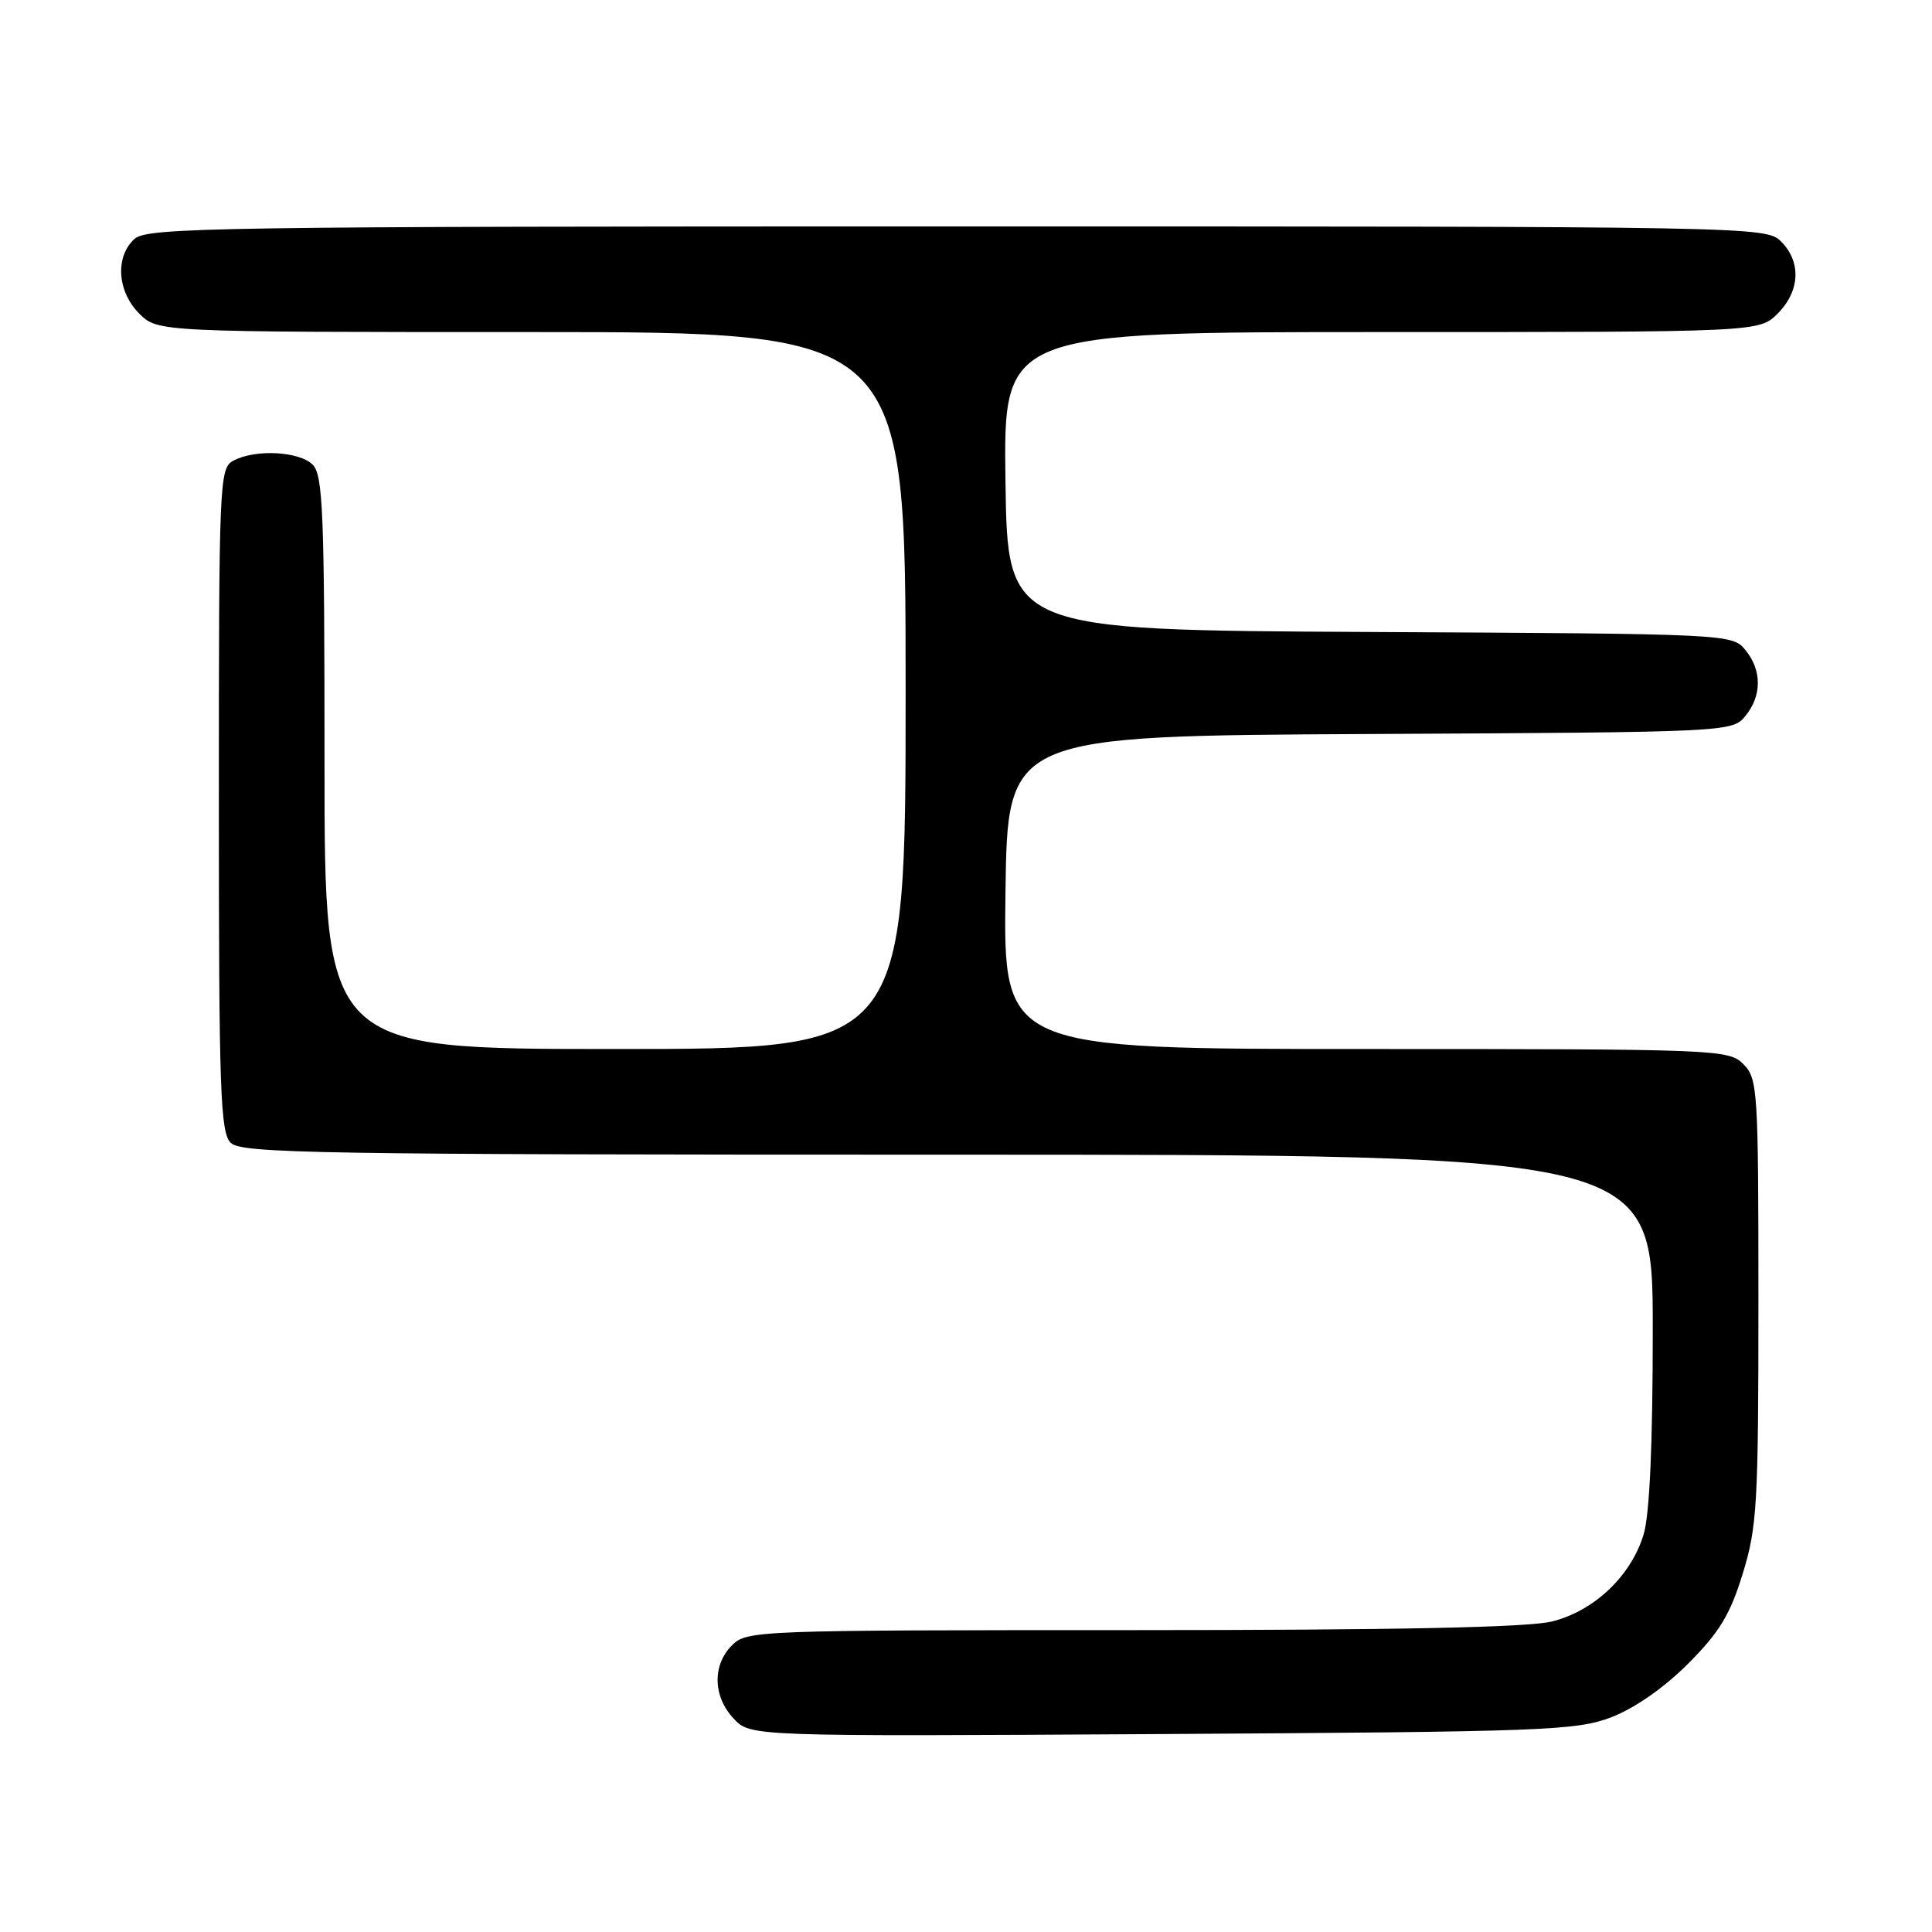 <?xml version="1.0" encoding="UTF-8" standalone="no"?>
<!DOCTYPE svg PUBLIC "-//W3C//DTD SVG 1.1//EN" "http://www.w3.org/Graphics/SVG/1.1/DTD/svg11.dtd" >
<svg xmlns="http://www.w3.org/2000/svg" xmlns:xlink="http://www.w3.org/1999/xlink" version="1.1" viewBox="0 0 256 256">
 <g >
 <path fill="currentColor"
d=" M 213.49 227.55 C 216.56 226.38 220.47 223.66 223.65 220.48 C 227.81 216.32 229.24 213.98 230.91 208.55 C 232.83 202.34 233.00 199.37 233.00 172.39 C 233.00 144.33 232.91 142.91 231.00 141.00 C 229.06 139.06 227.67 139.00 180.98 139.00 C 132.96 139.00 132.96 139.00 133.23 118.25 C 133.50 97.50 133.50 97.50 181.50 97.26 C 229.03 97.02 229.52 96.99 231.25 94.90 C 233.48 92.20 233.48 88.80 231.25 86.10 C 229.52 84.01 229.03 83.98 181.50 83.74 C 133.50 83.50 133.50 83.50 133.23 63.75 C 132.96 44.00 132.96 44.00 183.02 44.00 C 233.09 44.00 233.09 44.00 235.55 41.55 C 238.52 38.57 238.70 34.70 236.00 32.00 C 234.02 30.02 232.67 30.00 126.83 30.00 C 28.51 30.00 19.51 30.14 17.83 31.65 C 15.23 34.01 15.52 38.61 18.45 41.55 C 20.91 44.00 20.91 44.00 70.45 44.00 C 120.00 44.00 120.00 44.00 120.00 91.50 C 120.00 139.00 120.00 139.00 81.50 139.00 C 43.00 139.00 43.00 139.00 43.00 101.07 C 43.00 67.92 42.80 62.94 41.43 61.57 C 39.64 59.79 33.82 59.49 30.93 61.04 C 29.07 62.03 29.00 63.59 29.00 105.96 C 29.00 144.53 29.19 150.05 30.57 151.43 C 31.98 152.83 41.97 153.00 125.57 153.00 C 219.00 153.00 219.00 153.00 219.00 176.13 C 219.00 191.36 218.59 200.65 217.79 203.31 C 216.14 208.80 211.27 213.44 205.67 214.85 C 202.54 215.64 185.16 216.00 150.06 216.00 C 100.33 216.00 98.95 216.05 97.00 218.00 C 94.37 220.63 94.46 224.80 97.22 227.73 C 99.44 230.09 99.44 230.09 153.97 229.77 C 204.66 229.47 208.85 229.31 213.49 227.55 Z "/>
</g>
</svg>
